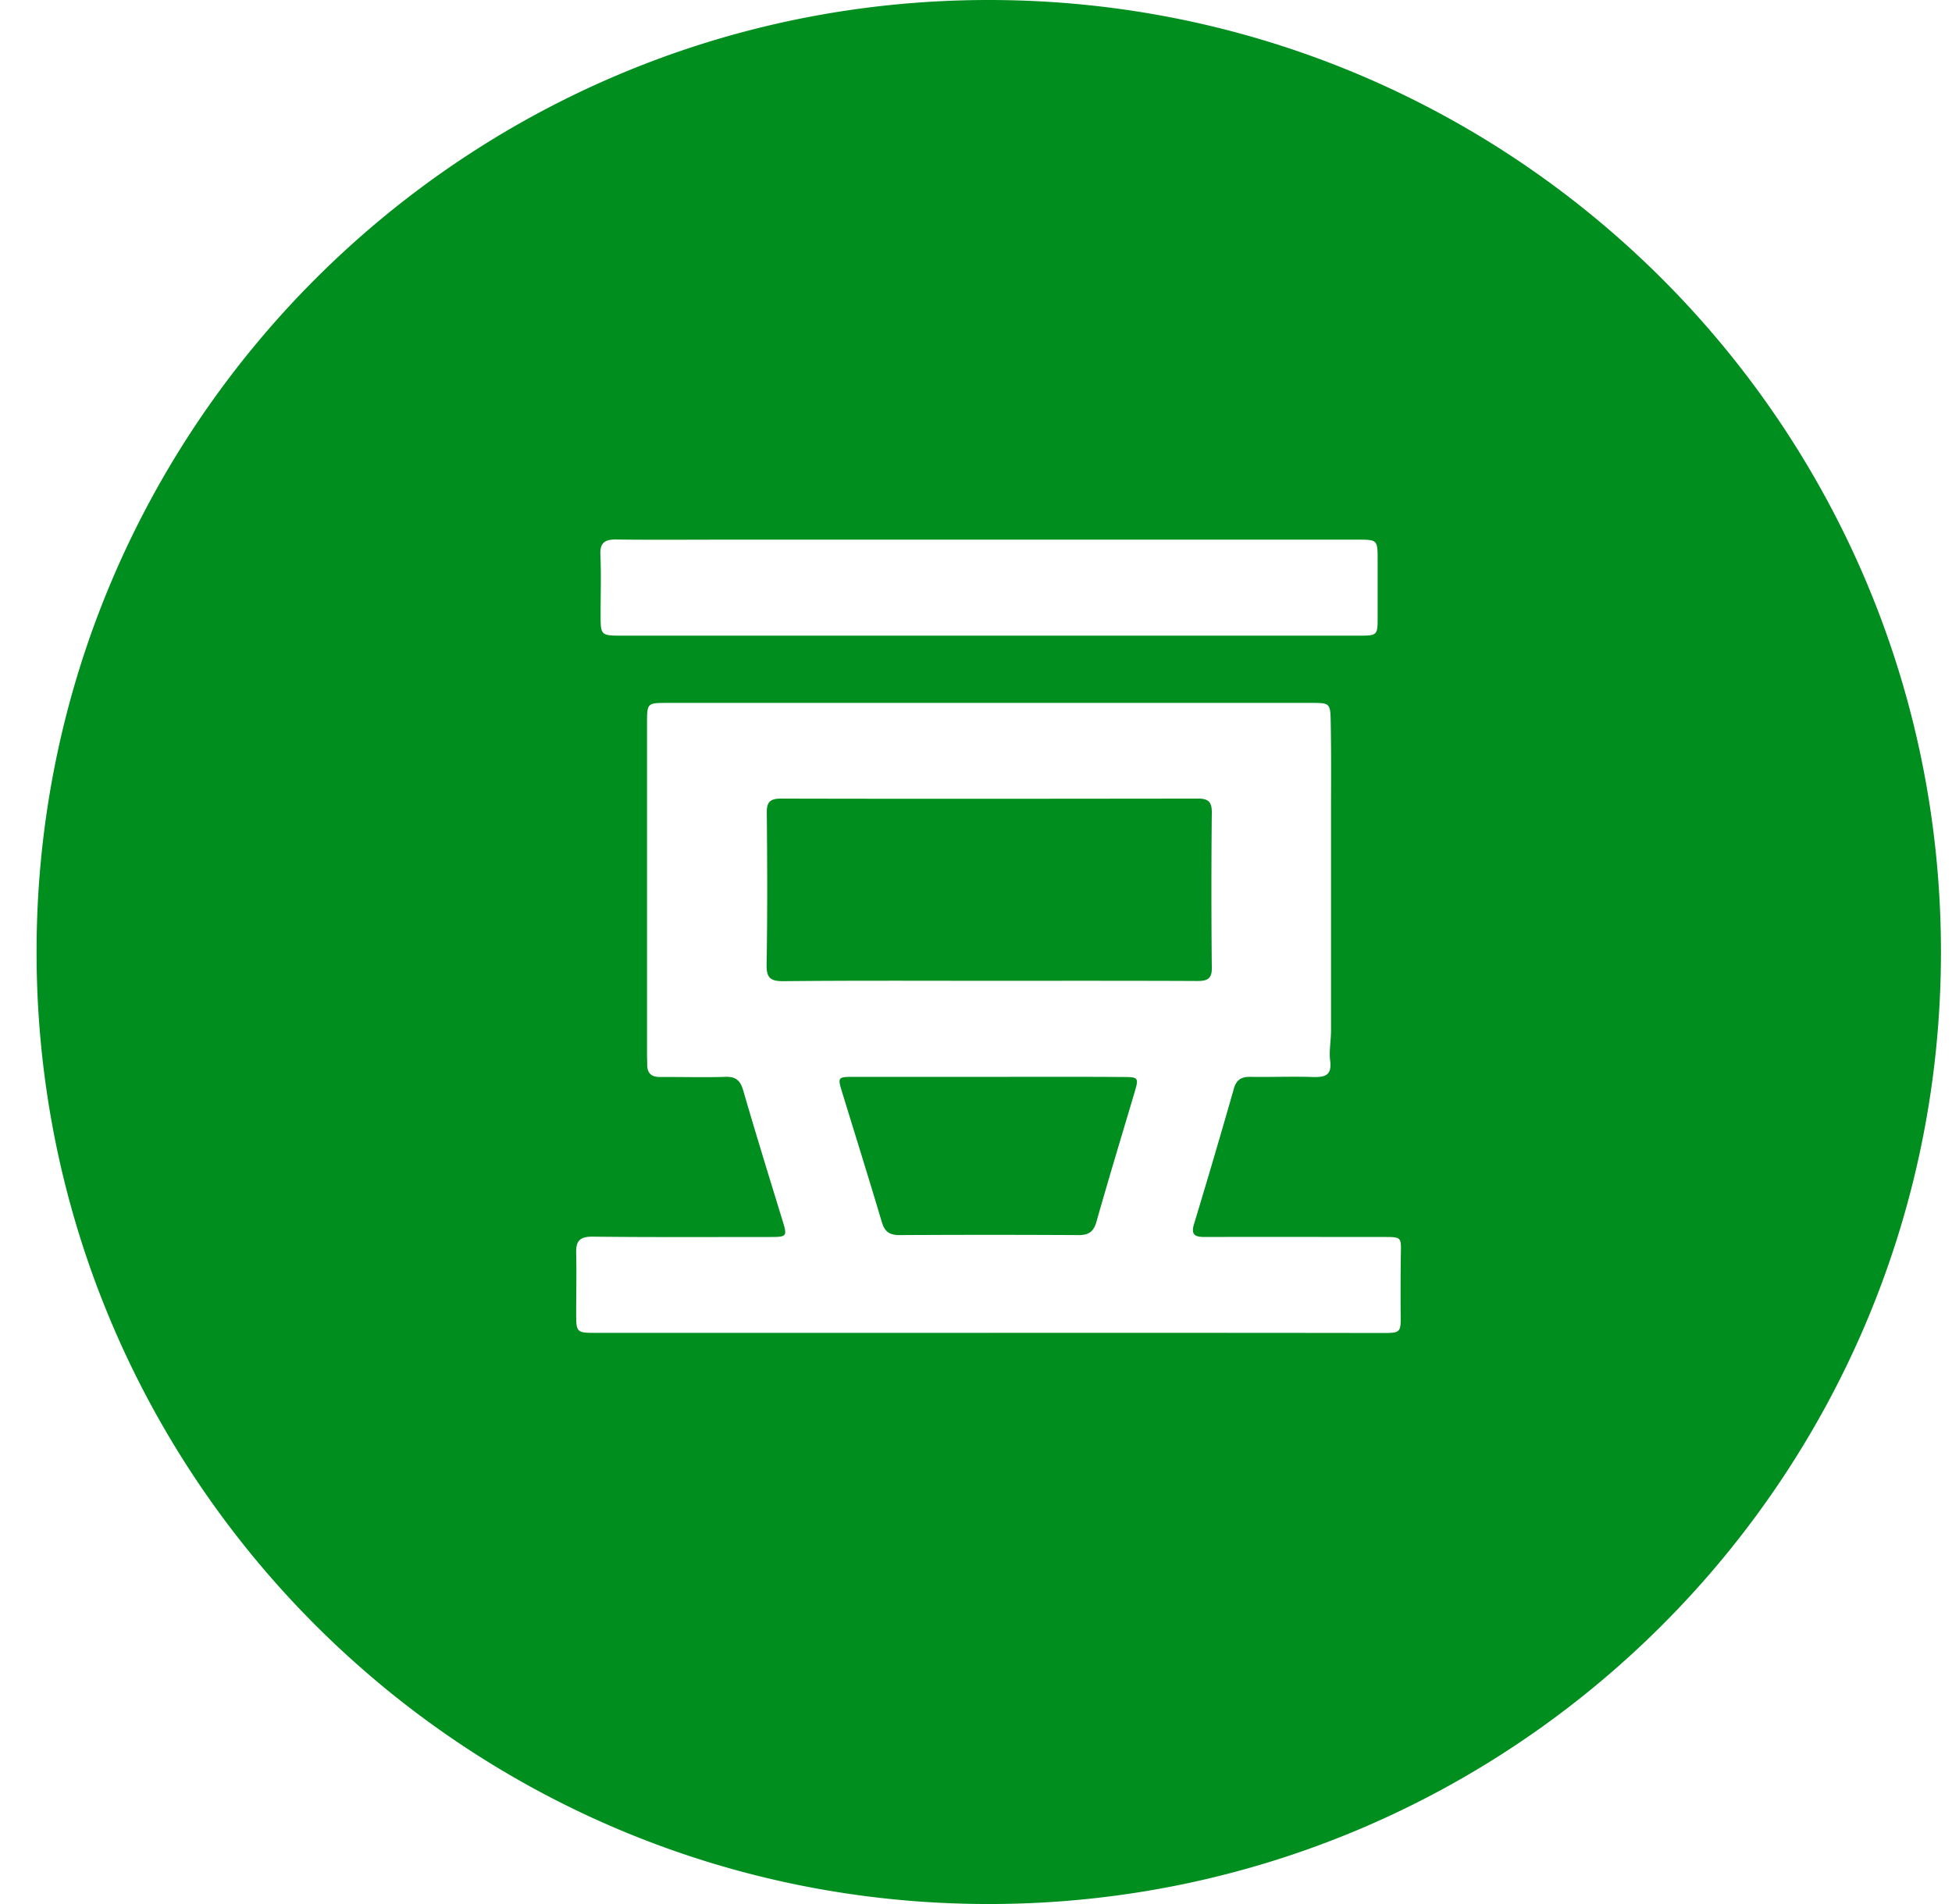 <svg xmlns="http://www.w3.org/2000/svg" viewBox="0 0 41 40">
  <path d="M20.768 40c-11.045 0-20-8.954-20-20s8.955-20 20-20c11.046 0 20 8.954 20 20s-8.954 20-20 20zm0-12c2.767 0 5.537 0 8.296.004.346 0 .36-.021.356-.357-.003-.439-.003-.878.004-1.318.007-.331.007-.342-.328-.342-1.259 0-2.518-.004-3.778 0-.193 0-.313-.025-.24-.267.288-.95.568-1.901.84-2.856.055-.187.165-.245.35-.241.433.007.87-.011 1.303.003.259.008.408-.032.368-.342-.026-.205.018-.421.018-.63v-4.478c0-.677.007-1.35-.007-2.028-.007-.381-.026-.381-.415-.381H14.013c-.419 0-.423.003-.423.432v6.955c0 .069.004.14.004.21 0 .187.091.266.28.262.452-.003.907.011 1.358-.003.215-.008.313.068.375.273.266.919.55 1.834.83 2.749.102.328.09.342-.255.342-1.241 0-2.486.007-3.727-.007-.273-.004-.36.086-.353.342.01.421 0 .843 0 1.264 0 .407.007.415.415.415h8.251zm-.007-7.395c-1.438 0-2.876-.007-4.313.008-.266 0-.35-.072-.346-.343.018-1.062.014-2.125.004-3.187-.004-.224.058-.306.298-.306 2.92.007 5.838.003 8.758 0 .218 0 .291.068.291.288a161.73 161.73 0 000 3.267c.004.227-.091.277-.299.277-1.466-.007-2.93-.004-4.393-.004zm-.01 2.018c.95 0 1.9-.004 2.846.003.316 0 .323.018.236.314-.27.911-.546 1.819-.804 2.73-.059.205-.16.277-.375.277-1.249-.007-2.5-.007-3.753 0-.211 0-.317-.064-.379-.273-.273-.919-.56-1.834-.84-2.749-.088-.284-.077-.302.218-.302h2.85zm0-9.269h7.77c.415 0 .415 0 .415-.4V11.77c0-.433 0-.433-.44-.433H15.239c-.764 0-1.525.007-2.29-.003-.247-.004-.352.068-.338.327.018.415.004.825.004 1.24 0 .453 0 .453.47.453h7.665z" fill="#008E1E" fill-rule="evenodd"/>
</svg>
